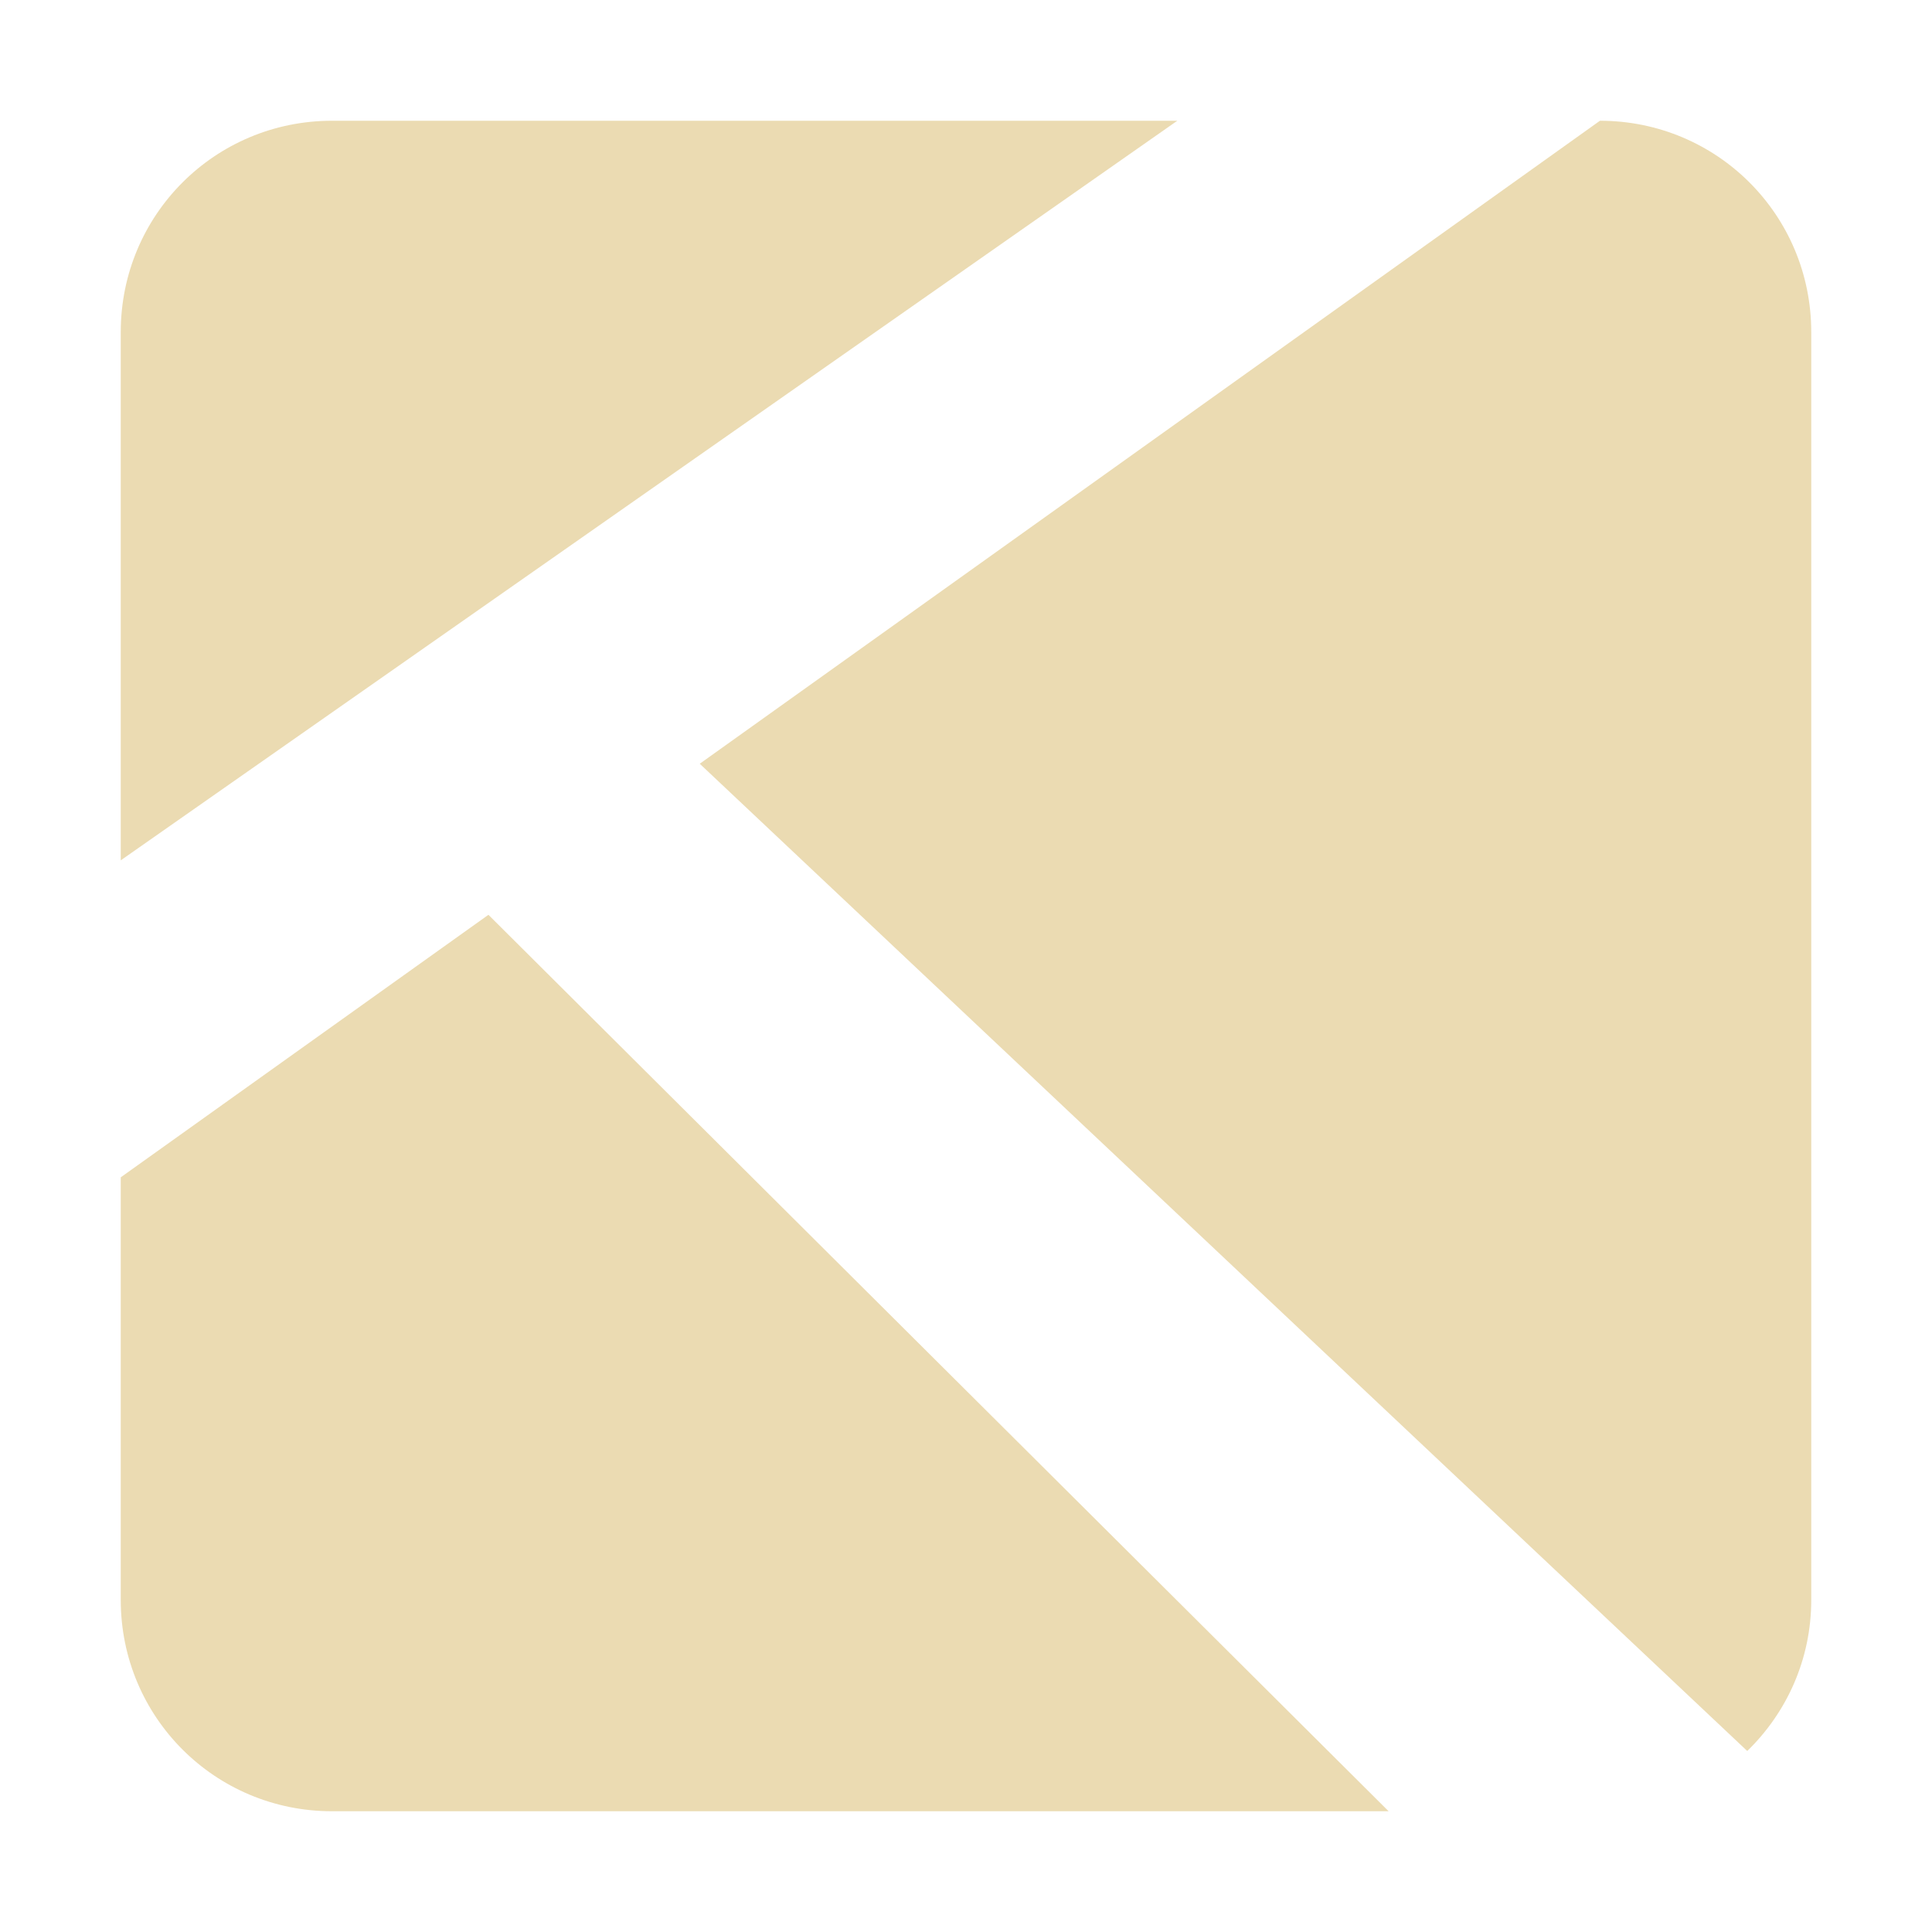 <svg width="16" height="16" version="1.1" xmlns="http://www.w3.org/2000/svg">
  <defs>
    <style type="text/css">.ColorScheme-Text { color:#ebdbb2; } .ColorScheme-Highlight { color:#458588; }</style>
  </defs>
  <path class="ColorScheme-Text" fill="currentColor" d="m2.75 1c-0.97 0-1.75 0.78-1.75 1.75v4.375l8.75-6.125zm10.5 0-7.455 5.325 8.675 8.176c0.326-0.317 0.53-0.758 0.53-1.251v-10.5c0-0.97-0.78-1.75-1.75-1.75zm-9.205 6.576-3.045 2.174v3.5c0 0.97 0.78 1.75 1.75 1.75h8.75z"/>
</svg>
